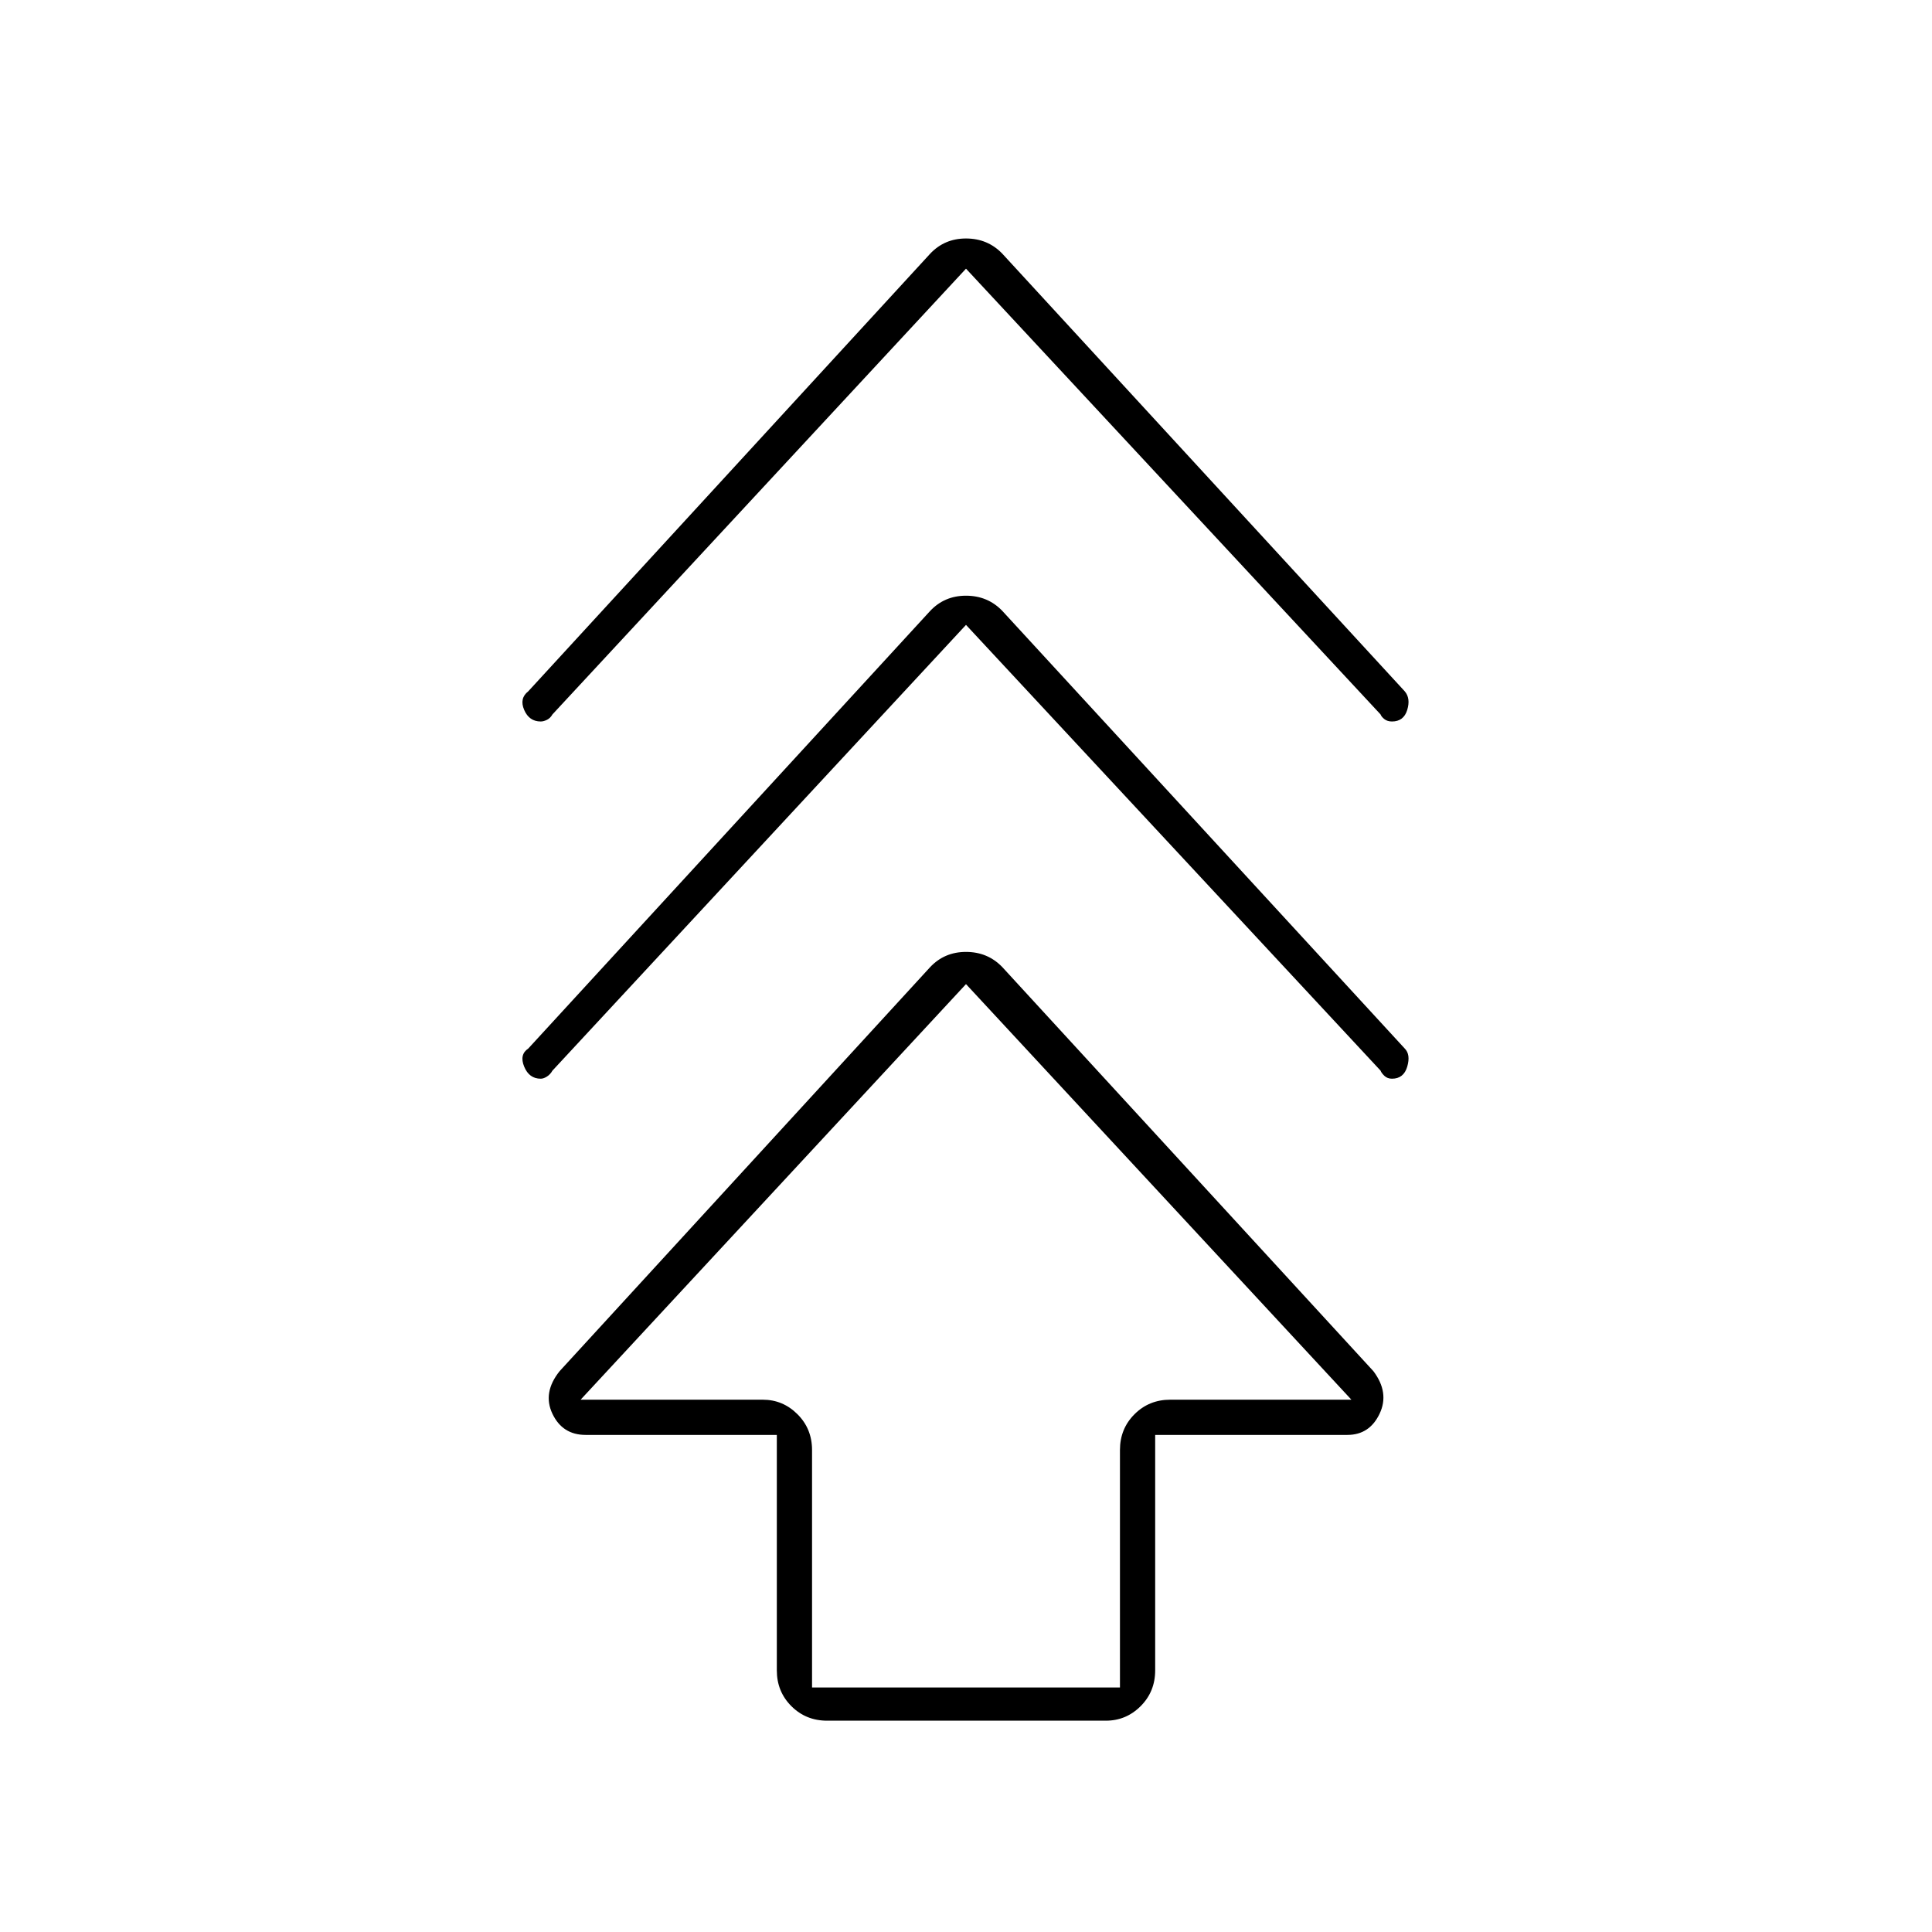 <svg xmlns="http://www.w3.org/2000/svg" height="20" viewBox="0 -960 960 960" width="20"><path d="M386-130v-117h-95q-11.5 0-16.5-10.5t3.59-21.2l184.03-200.67Q469.25-487 480-487t18 7.5l184.41 200.8q8.09 10.7 3.09 21.2t-16 10.5H574v117q0 10.55-7.22 17.78-7.23 7.22-17.28 7.22H411q-10.55 0-17.77-7.22Q386-119.45 386-130Zm17.5 8.5h153v-118q0-10.55 7.22-17.77 7.23-7.23 17.78-7.23h90L480-471 288.5-264.5H379q10.05 0 17.27 7.23 7.23 7.22 7.23 17.77v118Zm76.5-528L274.5-428q-1.04 1.85-2.71 2.92-1.68 1.08-3.1 1.08-5.76 0-8.23-6-2.46-6 2.04-9l199.59-217.32Q469.25-664 480-664t18 7.5L698-439q3 3 1.25 9t-7.59 6q-2.26 0-3.76-1.42-1.49-1.43-1.9-2.58L480-649.5Zm0-177L274.5-605q-1.04 1.85-2.71 2.67-1.68.83-3.1.83-5.76 0-8.23-5.75-2.46-5.75 2.04-9.25l199.59-217.32q7.16-7.68 17.91-7.68t18 7.5l200 217.5q3 3.5 1.25 9.25t-7.59 5.75q-2.26 0-3.76-1.17-1.49-1.18-1.9-2.33L480-826.5Zm0 562Z"/></svg>